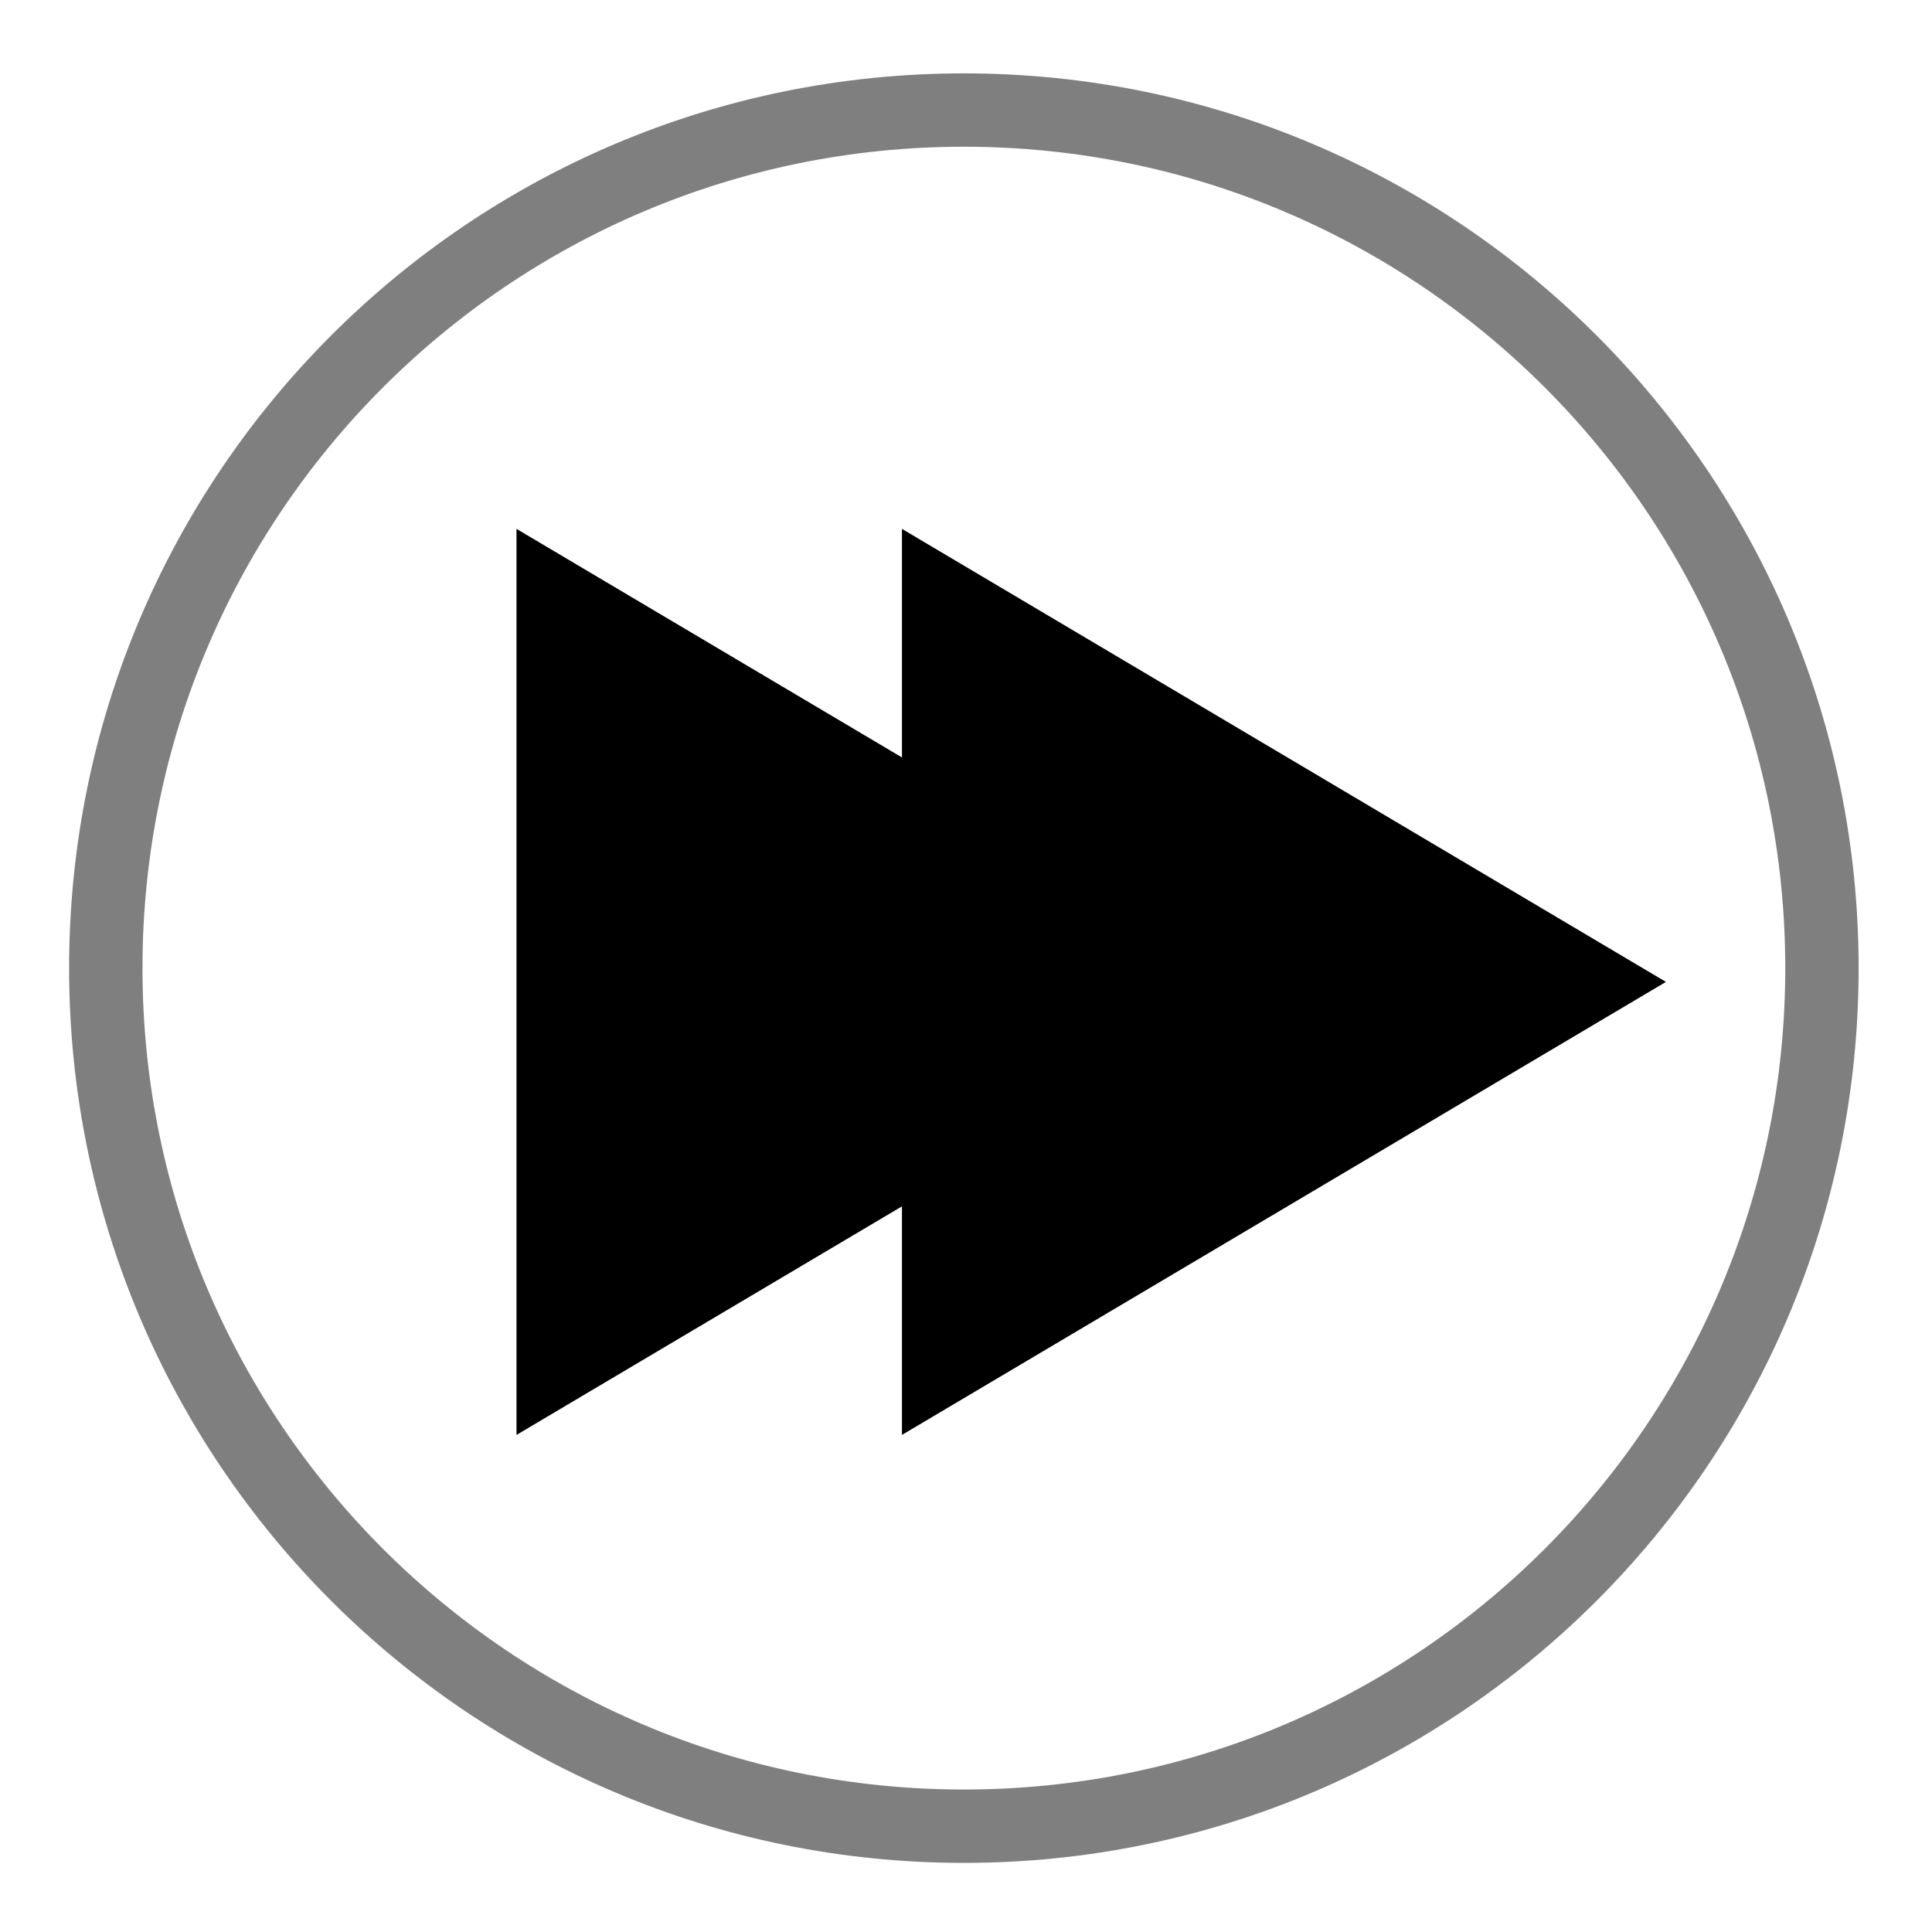 <svg width="79" height="79" viewBox="0 0 79 79" fill="none" xmlns="http://www.w3.org/2000/svg">
<g opacity="0.5" filter="url(#filter0_f_241_3)">
<path d="M74.5 39.587C74.5 58.965 58.791 74.674 39.413 74.674C20.035 74.674 4.326 58.965 4.326 39.587C4.326 20.209 20.035 4.5 39.413 4.5C58.791 4.5 74.5 20.209 74.5 39.587Z" stroke="black" stroke-width="3"/>
</g>
<path d="M68.12 40.15L36.881 58.674V21.626L68.12 40.15Z" fill="black"/>
<path d="M52.359 40.15L21.12 58.674L21.12 21.626L52.359 40.15Z" fill="black"/>
<defs>
<filter id="filter0_f_241_3" x="0.735" y="0.909" width="77.355" height="77.355" filterUnits="userSpaceOnUse" color-interpolation-filters="sRGB">
<feFlood flood-opacity="0" result="BackgroundImageFix"/>
<feBlend mode="normal" in="SourceGraphic" in2="BackgroundImageFix" result="shape"/>
<feGaussianBlur stdDeviation="1.045" result="effect1_foregroundBlur_241_3"/>
</filter>
</defs>
</svg>
